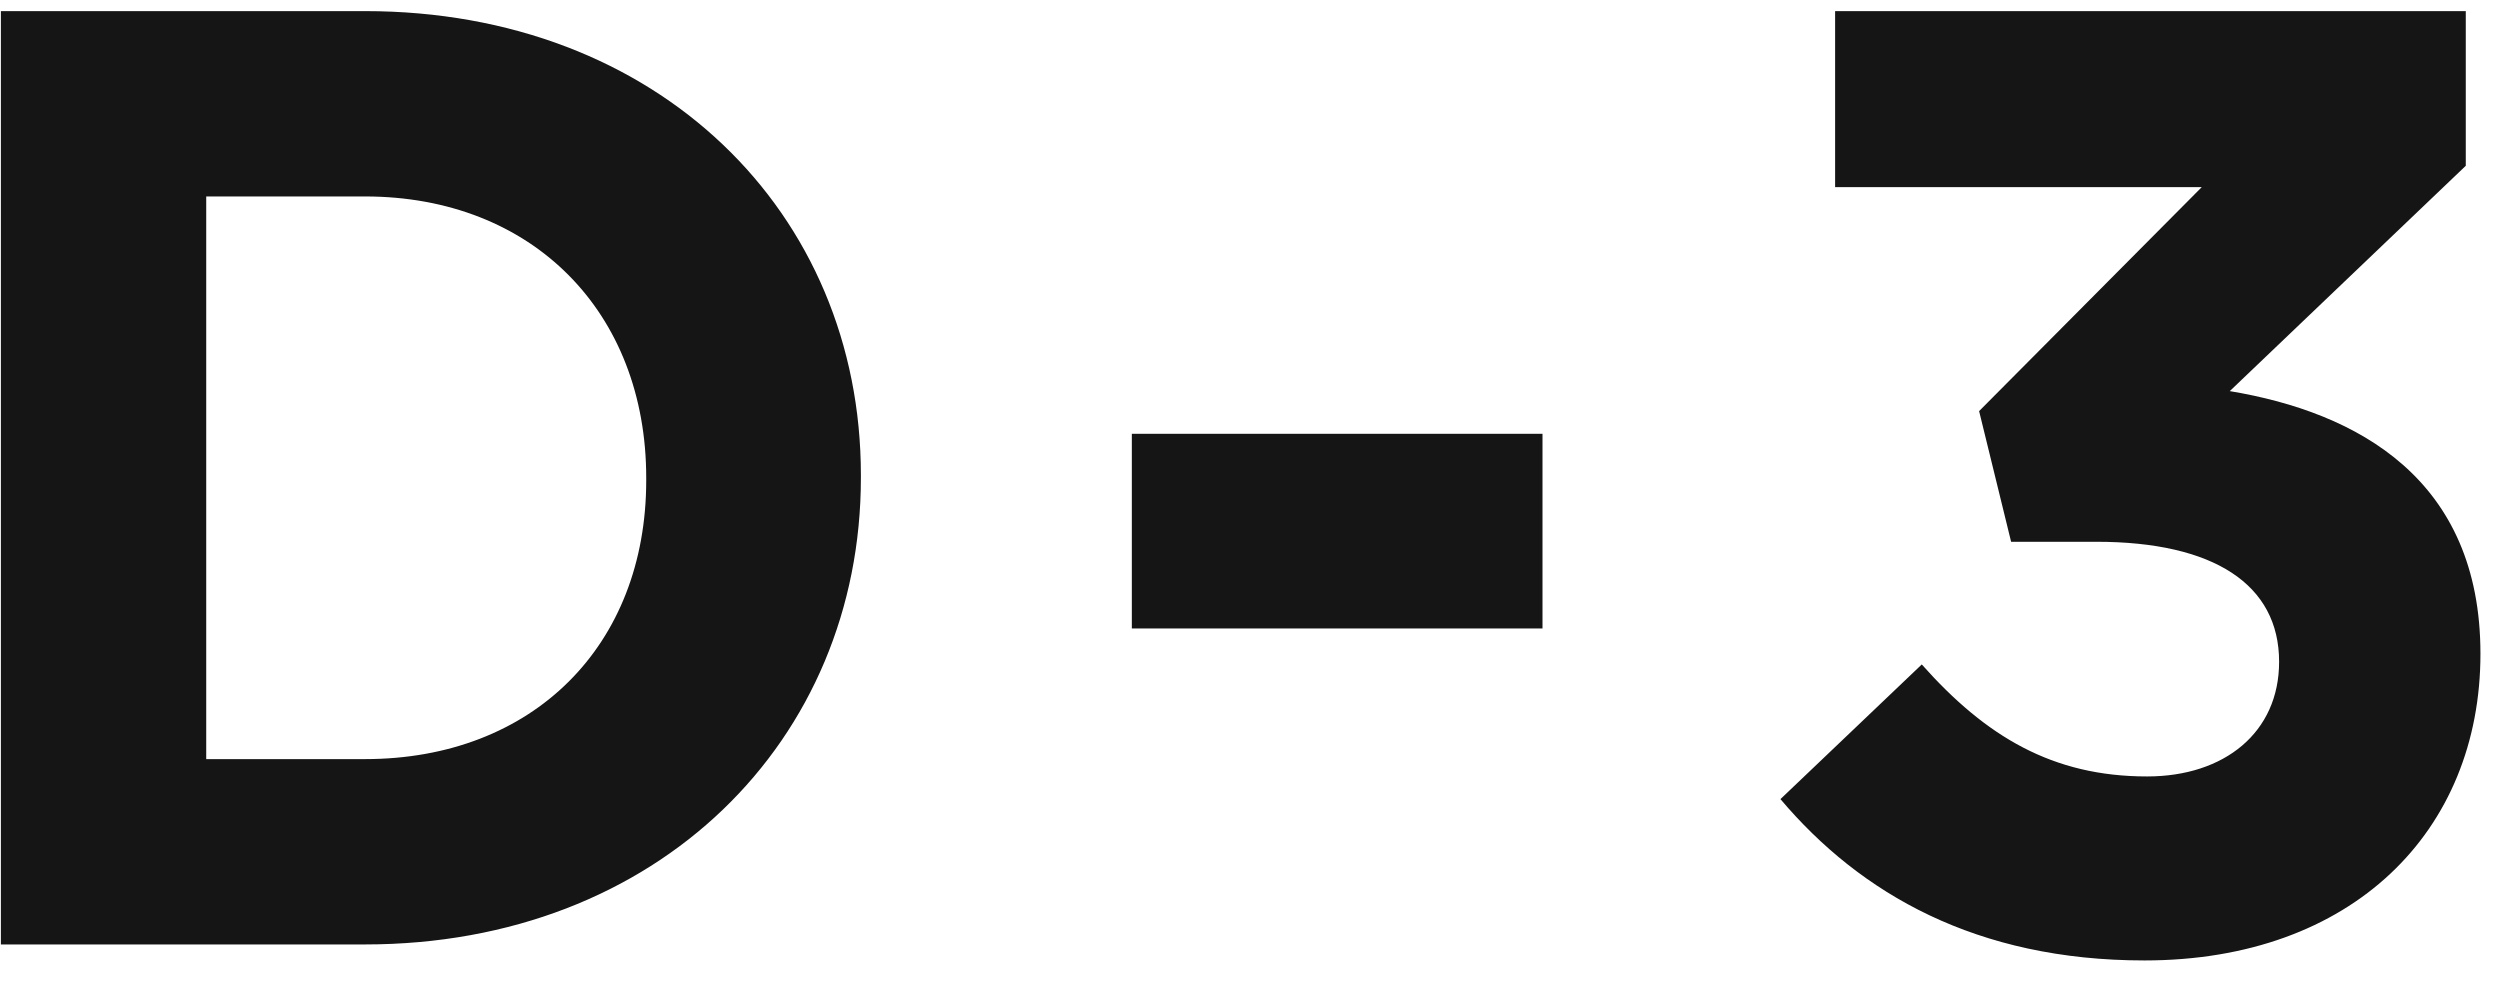 <svg width="45" height="18" viewBox="0 0 45 18" fill="none" xmlns="http://www.w3.org/2000/svg">
<path d="M15.496 8.6C15.496 13.328 11.848 17 6.568 17H0.016V0.2H6.568C11.848 0.2 15.496 3.824 15.496 8.552V8.6ZM11.632 8.648V8.6C11.632 5.624 9.592 3.536 6.568 3.536H3.712V13.664H6.568C9.592 13.664 11.632 11.624 11.632 8.648ZM27.765 11.312H20.373V7.808H27.765V11.312ZM39.632 3.368H33.032V0.2H44.384V2.984L40.136 7.04C42.44 7.424 44.648 8.624 44.648 11.768C44.648 14.96 42.344 17.288 38.6 17.288C35.576 17.288 33.488 16.088 32.048 14.384L34.592 11.96C35.744 13.256 36.944 13.976 38.648 13.976C40.04 13.976 41.024 13.184 41.024 11.912C41.024 10.52 39.848 9.752 37.736 9.752H36.2L35.624 7.4L39.632 3.368Z" fill="#151515"/>
</svg>
